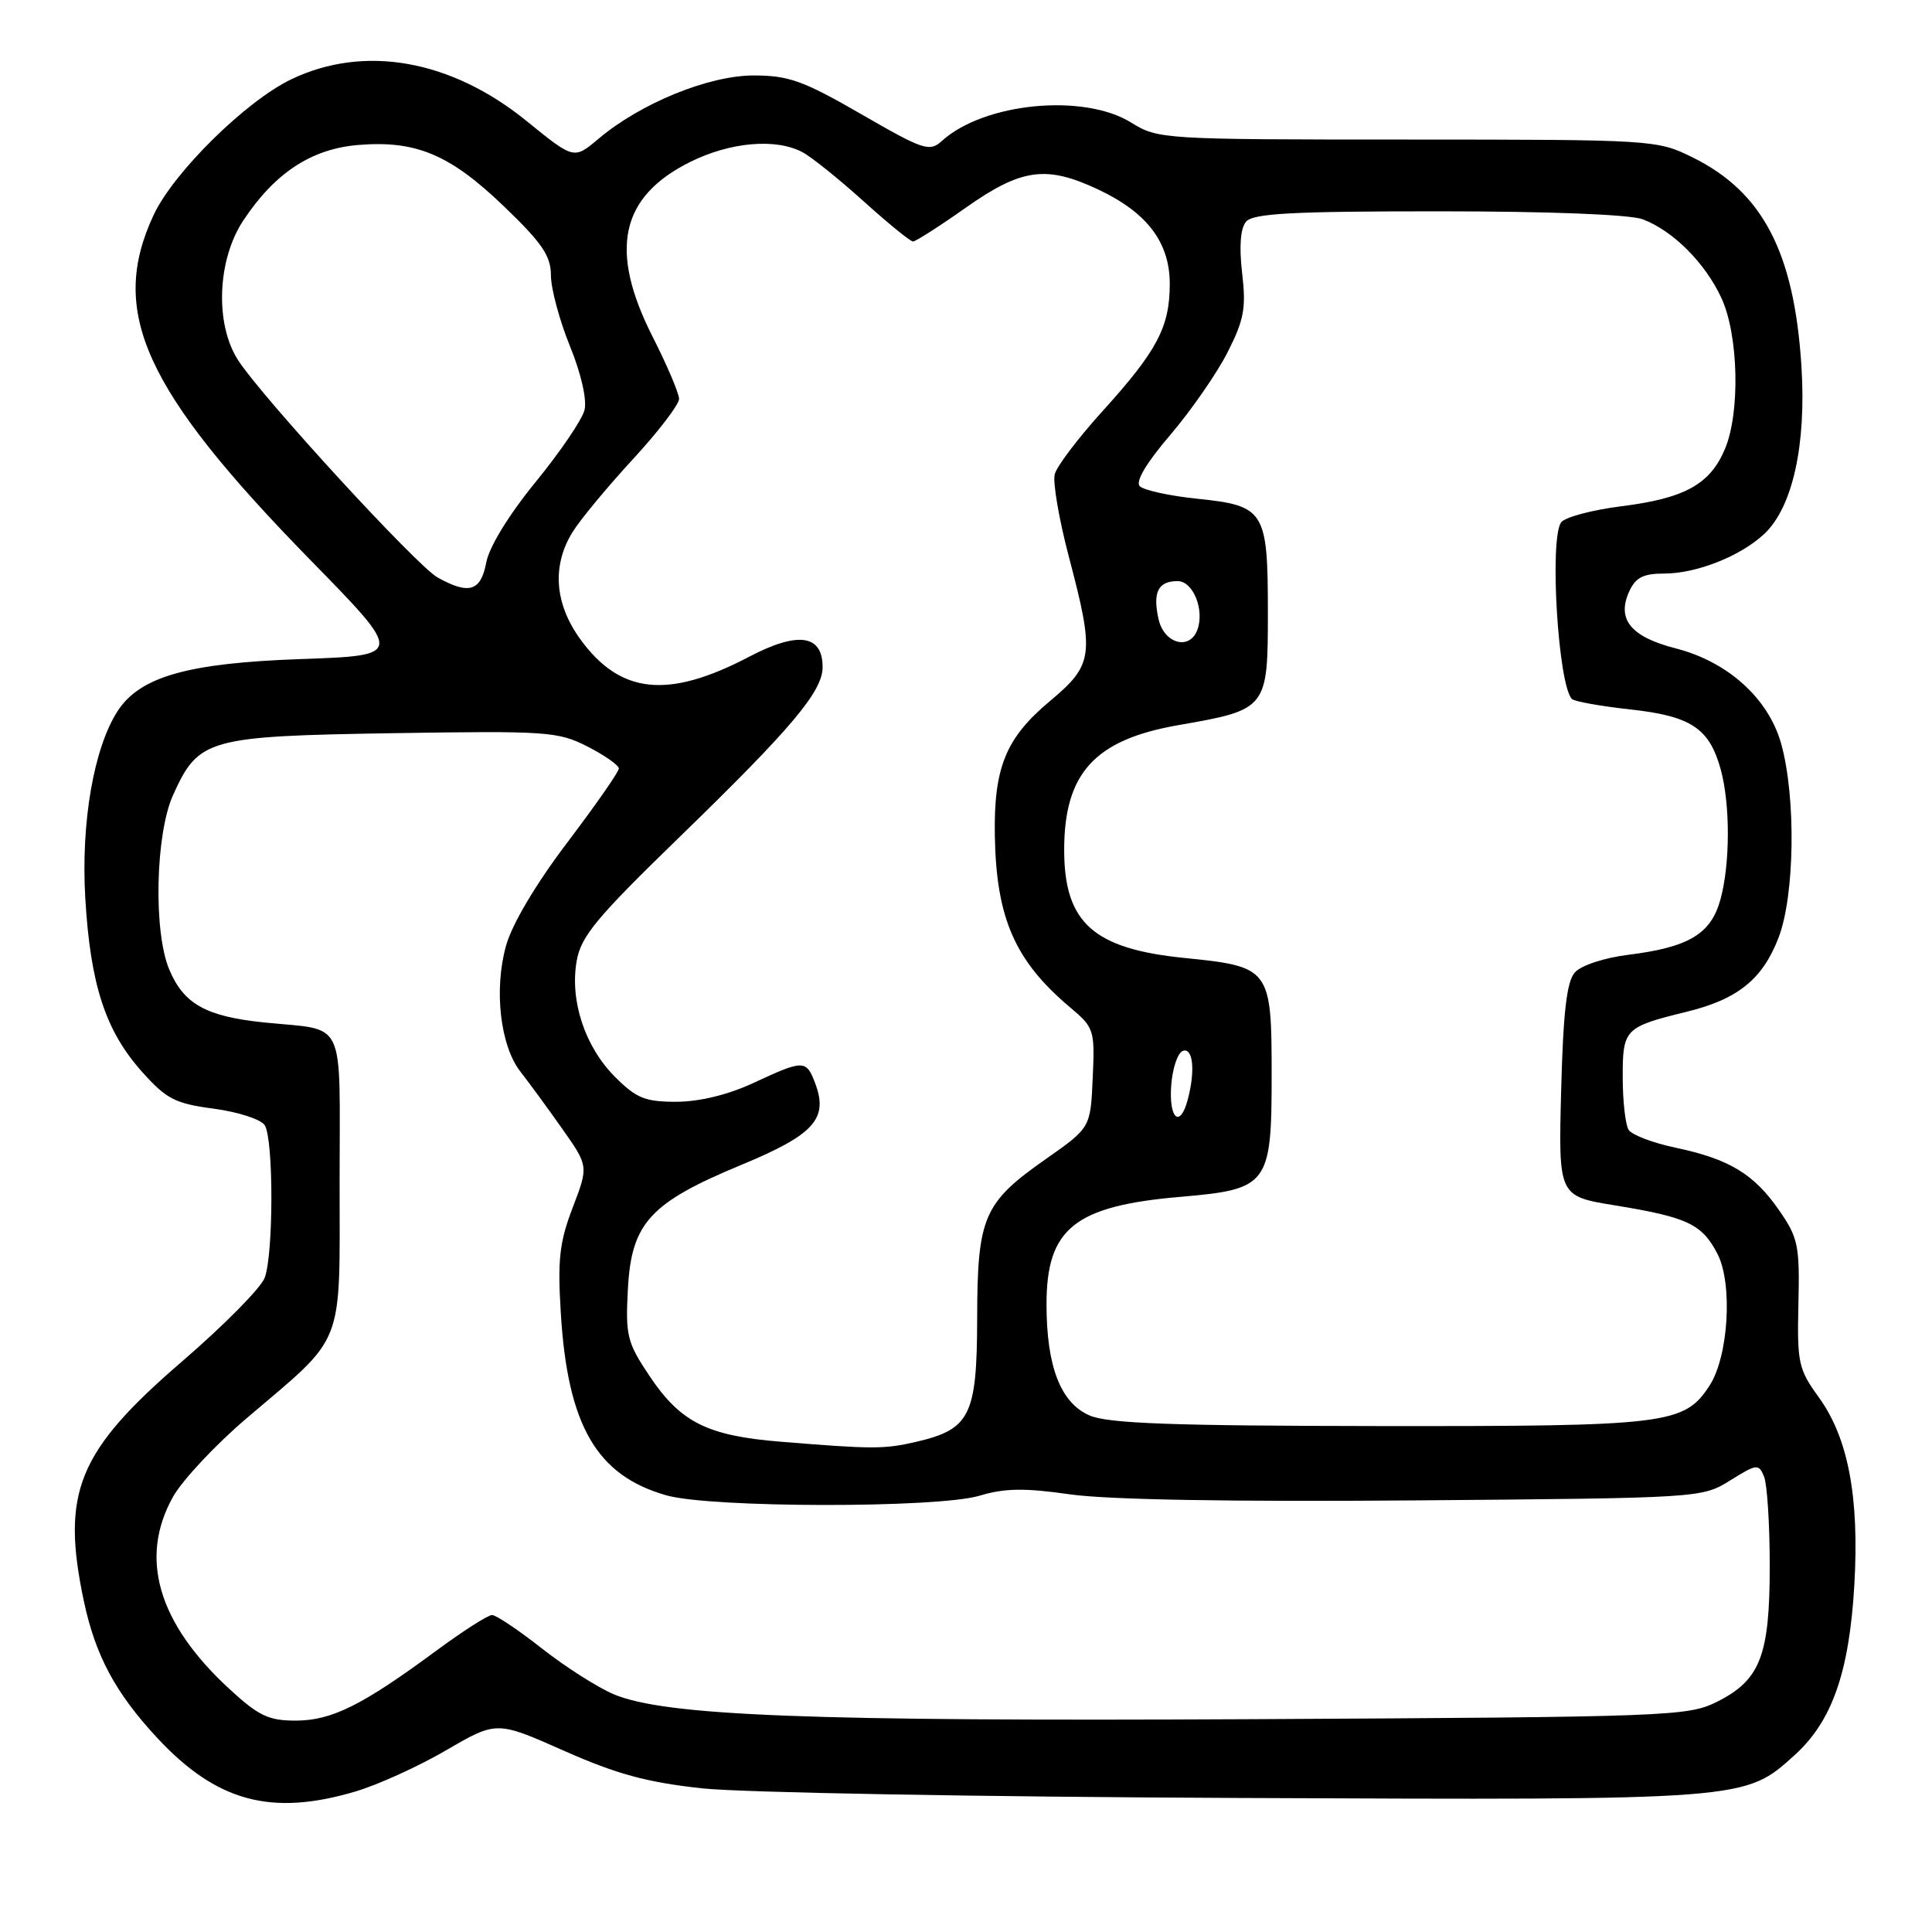 <?xml version="1.0" encoding="UTF-8" standalone="no"?>
<!DOCTYPE svg PUBLIC "-//W3C//DTD SVG 1.1//EN" "http://www.w3.org/Graphics/SVG/1.1/DTD/svg11.dtd" >
<svg xmlns="http://www.w3.org/2000/svg" xmlns:xlink="http://www.w3.org/1999/xlink" version="1.1" viewBox="0 0 256 256">
 <g >
 <path fill="currentColor"
d=" M 47.07 237.39 C 50.06 236.51 55.49 234.04 59.15 231.90 C 65.81 228.03 65.81 228.03 74.74 231.99 C 81.73 235.09 85.71 236.17 93.08 236.97 C 98.26 237.53 130.18 238.10 164.00 238.24 C 231.59 238.53 231.17 238.56 237.81 232.55 C 242.76 228.07 245.04 221.57 245.71 210.00 C 246.38 198.36 244.90 190.54 241.00 185.15 C 238.30 181.43 238.12 180.59 238.30 172.76 C 238.48 165.08 238.27 164.02 235.77 160.41 C 232.43 155.57 229.15 153.58 222.04 152.08 C 219.03 151.45 216.23 150.38 215.80 149.71 C 215.38 149.05 215.02 145.93 215.02 142.79 C 215.00 136.36 215.27 136.08 223.43 134.08 C 230.25 132.42 233.54 129.78 235.67 124.24 C 237.82 118.65 237.99 105.60 236.01 98.53 C 234.33 92.55 228.96 87.69 222.06 85.92 C 216.09 84.39 214.19 82.07 215.88 78.37 C 216.72 76.52 217.74 76.00 220.51 76.00 C 224.80 76.00 230.64 73.69 233.77 70.75 C 237.53 67.22 239.36 58.97 238.70 48.53 C 237.74 33.42 233.57 25.43 224.25 20.84 C 219.56 18.53 219.07 18.50 186.50 18.49 C 154.05 18.49 153.44 18.45 149.88 16.24 C 143.58 12.33 130.40 13.61 124.81 18.67 C 123.17 20.16 122.39 19.90 114.14 15.14 C 106.45 10.70 104.51 10.00 99.87 10.00 C 93.89 10.00 84.88 13.68 79.28 18.41 C 76.05 21.13 76.05 21.13 69.78 16.04 C 59.77 7.91 48.30 5.87 38.61 10.50 C 32.59 13.38 22.99 22.84 20.35 28.50 C 14.37 41.32 19.07 51.65 41.15 74.23 C 53.50 86.85 53.50 86.85 39.87 87.33 C 24.95 87.85 18.59 89.64 15.62 94.17 C 12.44 99.03 10.71 108.96 11.30 119.00 C 11.98 130.50 13.97 136.59 18.83 142.03 C 22.06 145.64 23.21 146.23 28.35 146.91 C 31.56 147.34 34.59 148.32 35.08 149.10 C 36.26 150.96 36.25 166.21 35.07 169.32 C 34.56 170.67 29.65 175.63 24.18 180.35 C 10.28 192.31 8.06 197.74 11.12 212.20 C 12.65 219.39 15.31 224.34 20.84 230.29 C 28.70 238.73 35.93 240.69 47.07 237.39 Z  M 30.41 223.81 C 20.91 215.06 18.39 206.42 22.94 198.31 C 24.20 196.09 28.60 191.39 32.73 187.88 C 45.85 176.72 45.00 178.89 45.00 156.49 C 45.00 134.47 46.01 136.61 35.00 135.48 C 27.29 134.69 24.33 133.03 22.42 128.45 C 20.31 123.41 20.60 110.48 22.94 105.33 C 26.32 97.87 27.49 97.55 52.06 97.15 C 72.50 96.83 73.94 96.93 77.85 98.92 C 80.13 100.09 82.00 101.40 82.00 101.83 C 82.00 102.27 78.93 106.67 75.19 111.61 C 71.00 117.14 67.86 122.42 67.05 125.32 C 65.43 131.11 66.28 138.57 68.96 142.00 C 70.04 143.38 72.51 146.75 74.45 149.50 C 77.99 154.51 77.99 154.51 75.89 160.00 C 74.13 164.59 73.87 166.92 74.31 174.00 C 75.22 188.90 79.06 195.52 88.30 198.14 C 94.18 199.82 124.27 199.85 129.79 198.19 C 133.14 197.18 135.76 197.15 141.79 198.01 C 146.71 198.72 163.24 199.01 187.50 198.81 C 225.30 198.50 225.52 198.49 229.25 196.17 C 232.80 193.96 233.04 193.93 233.75 195.67 C 234.16 196.68 234.50 202.00 234.50 207.50 C 234.50 219.40 233.24 222.63 227.50 225.50 C 223.66 227.42 221.18 227.51 166.00 227.80 C 107.08 228.10 88.20 227.36 81.35 224.51 C 79.23 223.62 74.95 220.90 71.83 218.45 C 68.72 216.00 65.73 214.00 65.19 214.00 C 64.66 214.00 61.36 216.11 57.86 218.69 C 48.00 225.97 43.97 227.97 39.23 227.99 C 35.59 228.00 34.28 227.37 30.41 223.81 Z  M 103.50 191.04 C 93.70 190.25 90.17 188.47 86.04 182.29 C 83.09 177.88 82.87 176.97 83.20 170.78 C 83.67 162.05 86.12 159.37 98.26 154.34 C 107.90 150.34 109.80 148.23 108.00 143.50 C 106.83 140.41 106.47 140.41 99.85 143.49 C 96.48 145.06 92.70 145.98 89.65 145.99 C 85.49 146.00 84.33 145.53 81.50 142.70 C 77.52 138.72 75.49 132.62 76.41 127.35 C 76.97 124.08 79.01 121.62 89.95 111.00 C 104.90 96.49 109.00 91.62 109.00 88.40 C 109.00 84.09 105.74 83.63 99.29 87.01 C 88.52 92.66 82.18 92.00 76.88 84.68 C 73.48 79.98 73.11 74.94 75.87 70.50 C 76.89 68.85 80.49 64.51 83.86 60.85 C 87.24 57.19 89.99 53.59 89.98 52.85 C 89.97 52.11 88.40 48.41 86.48 44.63 C 80.66 33.15 82.17 26.09 91.43 21.47 C 96.75 18.82 102.79 18.29 106.32 20.16 C 107.52 20.79 111.16 23.72 114.42 26.66 C 117.68 29.60 120.63 32.00 120.98 32.00 C 121.32 32.00 124.49 29.98 128.00 27.50 C 135.36 22.32 138.63 21.87 145.52 25.11 C 152.00 28.16 155.00 32.12 155.00 37.63 C 155.00 43.33 153.32 46.50 146.09 54.48 C 142.88 58.02 140.03 61.78 139.76 62.83 C 139.48 63.87 140.31 68.73 141.59 73.62 C 145.08 86.86 144.92 88.04 139.06 92.95 C 133.27 97.80 131.67 101.73 131.82 110.71 C 132.01 121.68 134.48 127.32 141.79 133.48 C 144.98 136.16 145.08 136.47 144.79 142.84 C 144.50 149.42 144.50 149.42 138.62 153.55 C 130.31 159.37 129.50 161.22 129.48 174.74 C 129.45 187.57 128.55 189.39 121.40 191.05 C 117.18 192.03 115.63 192.03 103.50 191.04 Z  M 144.36 187.55 C 140.54 185.89 138.67 181.07 138.67 172.83 C 138.66 162.76 142.40 159.78 156.50 158.58 C 168.04 157.59 168.50 156.98 168.50 142.51 C 168.50 128.31 168.33 128.08 156.90 126.93 C 144.90 125.72 141.04 122.27 141.01 112.72 C 140.98 102.46 145.04 98.01 156.16 96.08 C 167.91 94.04 168.00 93.92 168.00 81.17 C 168.00 67.68 167.59 67.01 158.68 66.09 C 155.00 65.71 151.56 64.96 151.03 64.43 C 150.42 63.82 151.88 61.35 155.10 57.59 C 157.86 54.35 161.27 49.43 162.67 46.66 C 164.85 42.37 165.13 40.80 164.59 36.19 C 164.18 32.68 164.36 30.27 165.10 29.38 C 166.02 28.28 171.11 28.00 190.56 28.00 C 205.30 28.00 215.98 28.42 217.68 29.06 C 221.69 30.58 225.95 34.84 228.10 39.50 C 230.36 44.37 230.60 54.62 228.58 59.45 C 226.62 64.16 223.26 66.03 214.85 67.08 C 210.88 67.58 207.26 68.56 206.83 69.25 C 205.29 71.67 206.48 90.82 208.29 92.62 C 208.62 92.95 212.08 93.57 215.99 94.00 C 224.06 94.88 226.48 96.48 227.99 101.90 C 229.28 106.56 229.27 114.50 227.95 119.25 C 226.69 123.76 223.77 125.51 215.81 126.51 C 212.54 126.91 209.50 127.92 208.67 128.86 C 207.60 130.07 207.13 134.14 206.86 144.50 C 206.50 158.50 206.50 158.50 214.00 159.72 C 223.62 161.29 225.53 162.20 227.57 166.14 C 229.62 170.10 229.04 179.77 226.51 183.62 C 223.16 188.74 220.99 189.00 182.78 188.96 C 155.21 188.93 146.81 188.62 144.36 187.55 Z  M 155.19 143.83 C 155.36 141.53 156.06 139.47 156.75 139.24 C 158.10 138.80 158.40 141.92 157.37 145.75 C 156.35 149.55 154.87 148.24 155.19 143.83 Z  M 153.51 82.02 C 152.72 78.46 153.46 77.00 156.04 77.00 C 158.11 77.00 159.65 80.86 158.64 83.50 C 157.59 86.23 154.22 85.26 153.51 82.02 Z  M 58.00 76.53 C 55.23 75.00 34.64 52.56 31.52 47.68 C 28.46 42.89 28.79 34.43 32.23 29.23 C 36.41 22.91 41.25 19.73 47.46 19.21 C 55.12 18.58 59.61 20.46 66.75 27.32 C 71.84 32.20 73.00 33.91 73.00 36.49 C 73.00 38.23 74.13 42.44 75.51 45.84 C 77.01 49.51 77.79 52.97 77.45 54.34 C 77.13 55.61 74.22 59.90 70.97 63.87 C 67.42 68.22 64.82 72.46 64.43 74.54 C 63.71 78.35 62.15 78.83 58.00 76.53 Z "/>
</g>
</svg>